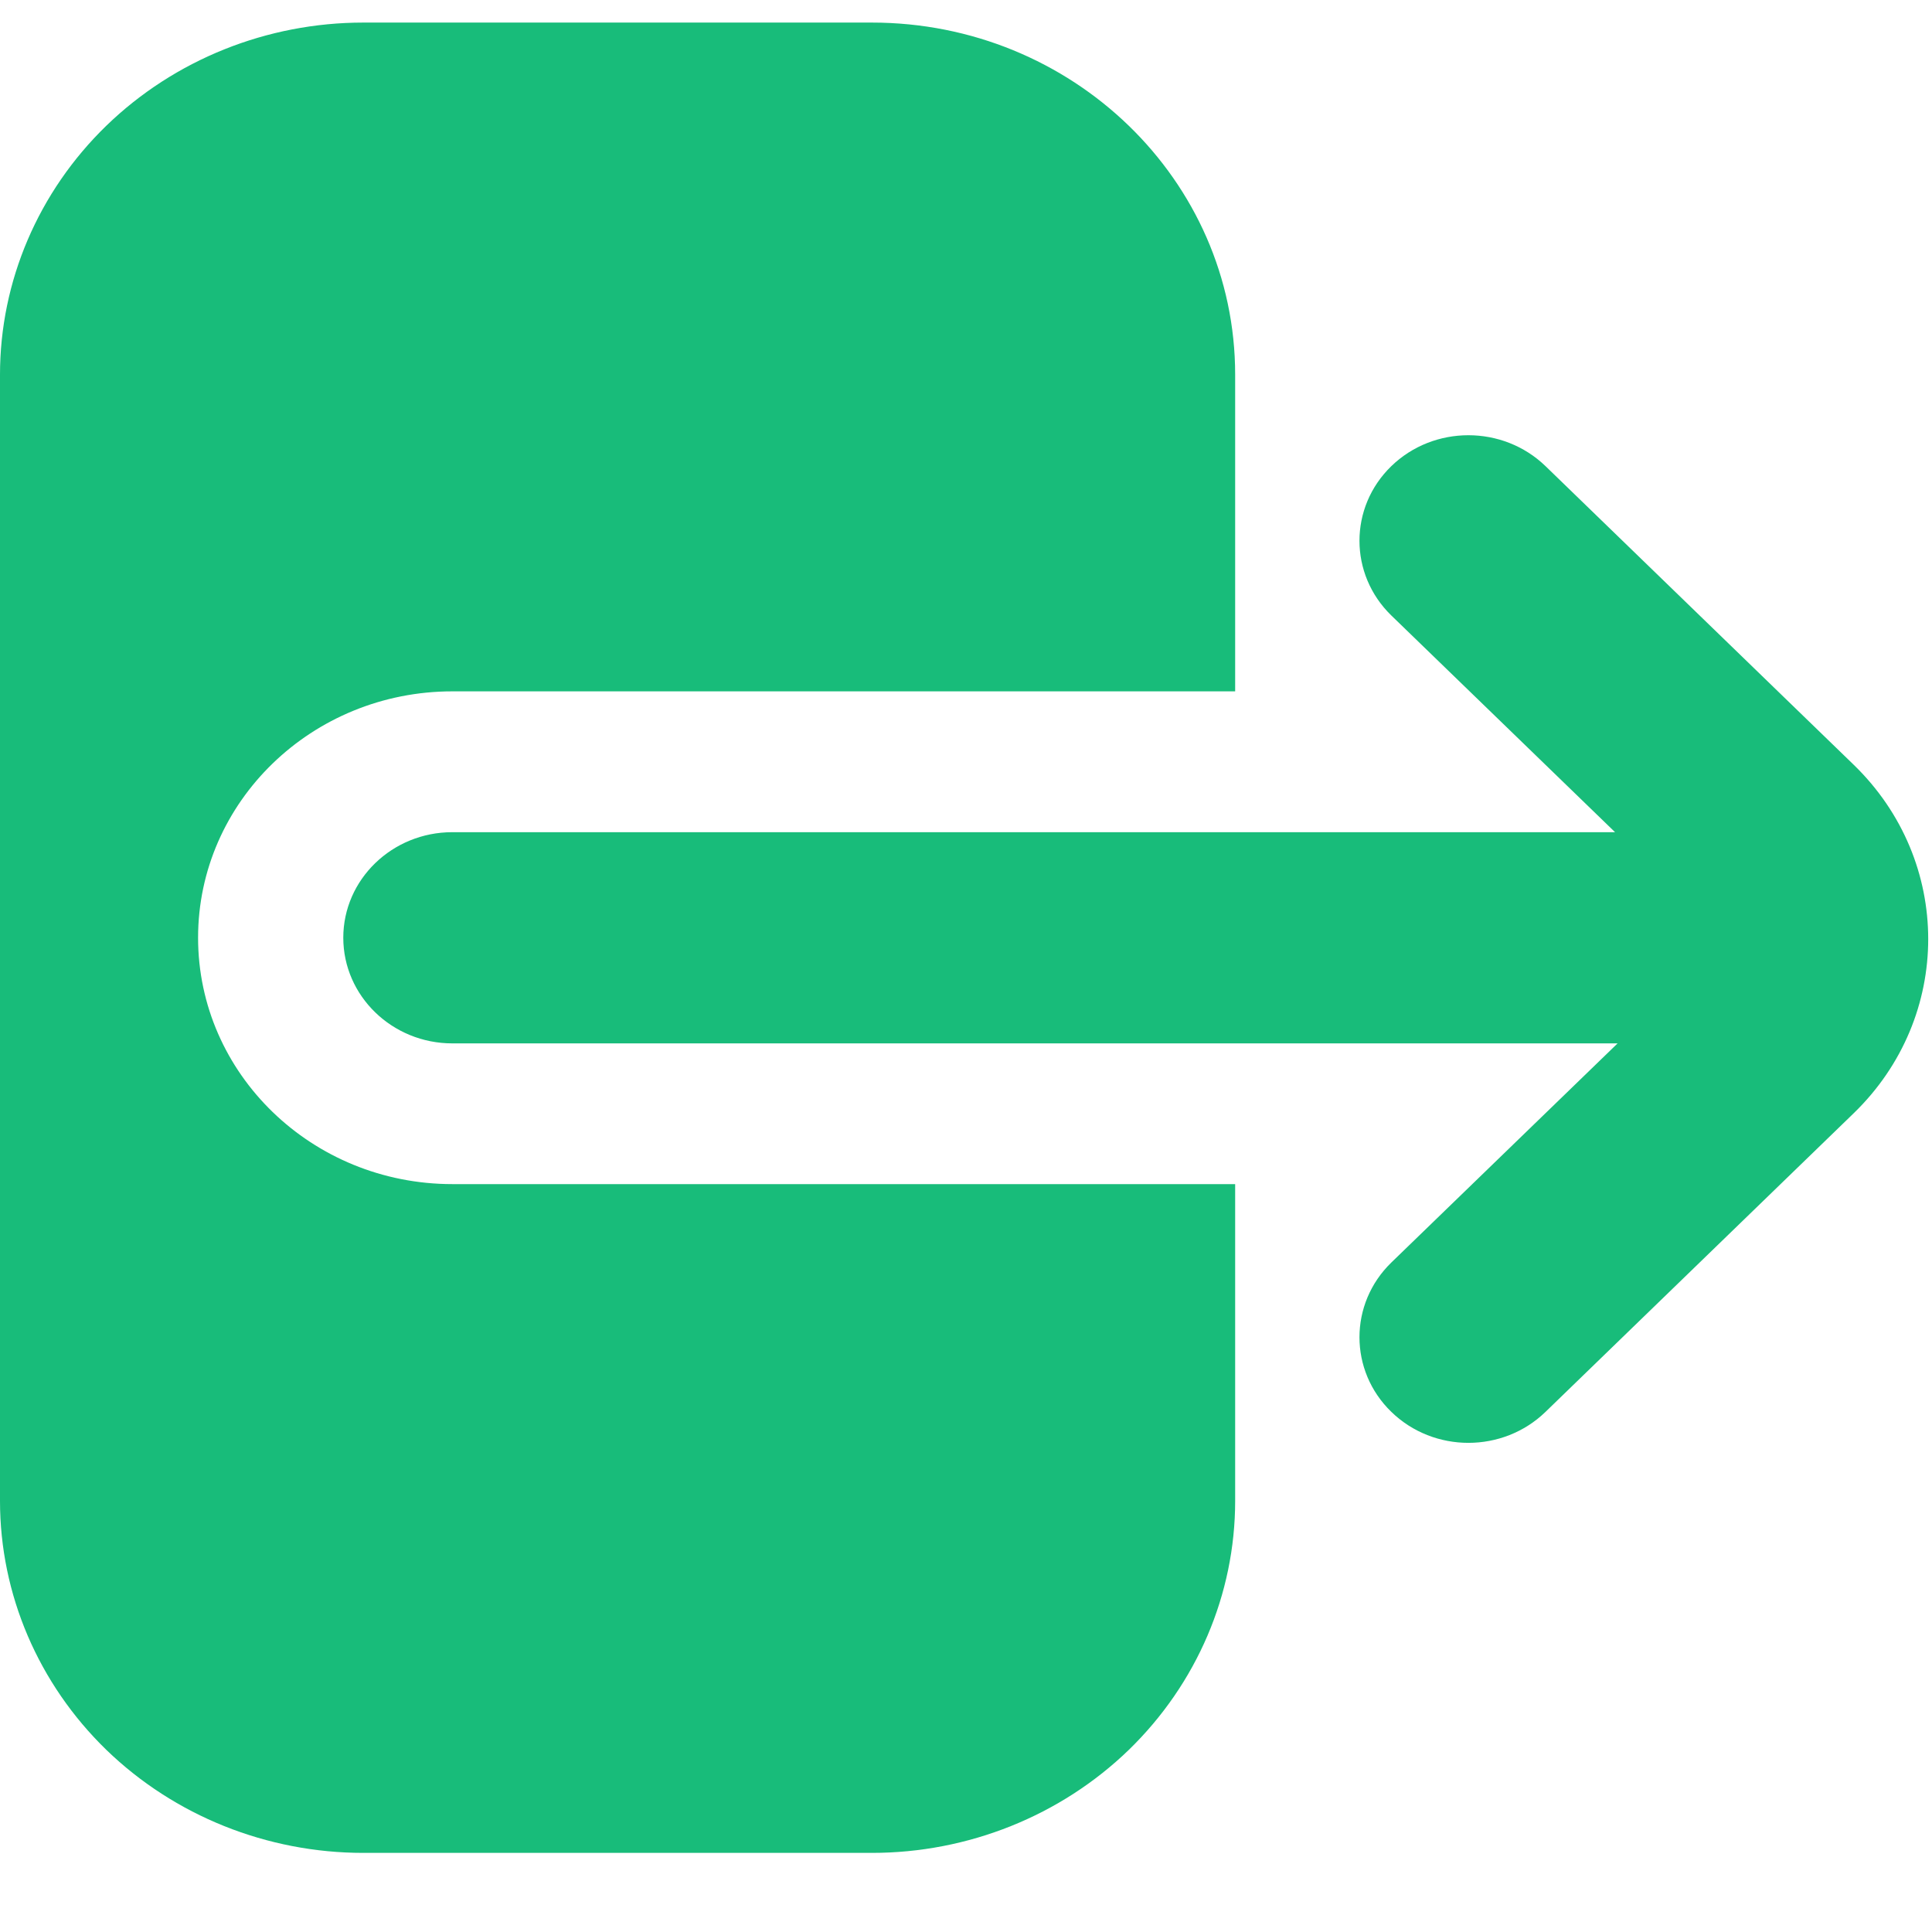 <svg width="19" height="19" viewBox="0 0 19 19" fill="none" xmlns="http://www.w3.org/2000/svg">
<path fill-rule="evenodd" clip-rule="evenodd" d="M12.147 11.645V14.761C12.147 15.679 11.77 16.559 11.101 17.209C10.431 17.857 9.522 18.222 8.574 18.222H3.573C2.625 18.222 1.716 17.857 1.046 17.209C0.377 16.559 0 15.679 0 14.761V3.684C0 2.766 0.377 1.885 1.046 1.236C1.716 0.587 2.625 0.222 3.573 0.222H8.574C10.547 0.222 12.147 1.772 12.147 3.684V6.799H4.449C3.068 6.799 1.948 7.885 1.948 9.222C1.948 10.56 3.068 11.645 4.449 11.645H12.147ZM4.448 8.184H15.883L13.683 6.053C13.265 5.647 13.265 4.989 13.683 4.584C14.101 4.179 14.78 4.179 15.199 4.584L18.23 7.521C19.207 8.468 19.207 10.002 18.23 10.948L15.199 13.885C14.78 14.291 14.101 14.291 13.683 13.885C13.265 13.48 13.265 12.822 13.683 12.416L15.908 10.261H4.448C3.857 10.261 3.376 9.795 3.376 9.222C3.376 8.649 3.857 8.184 4.448 8.184Z" fill="#18BC7A"/>
</svg>
